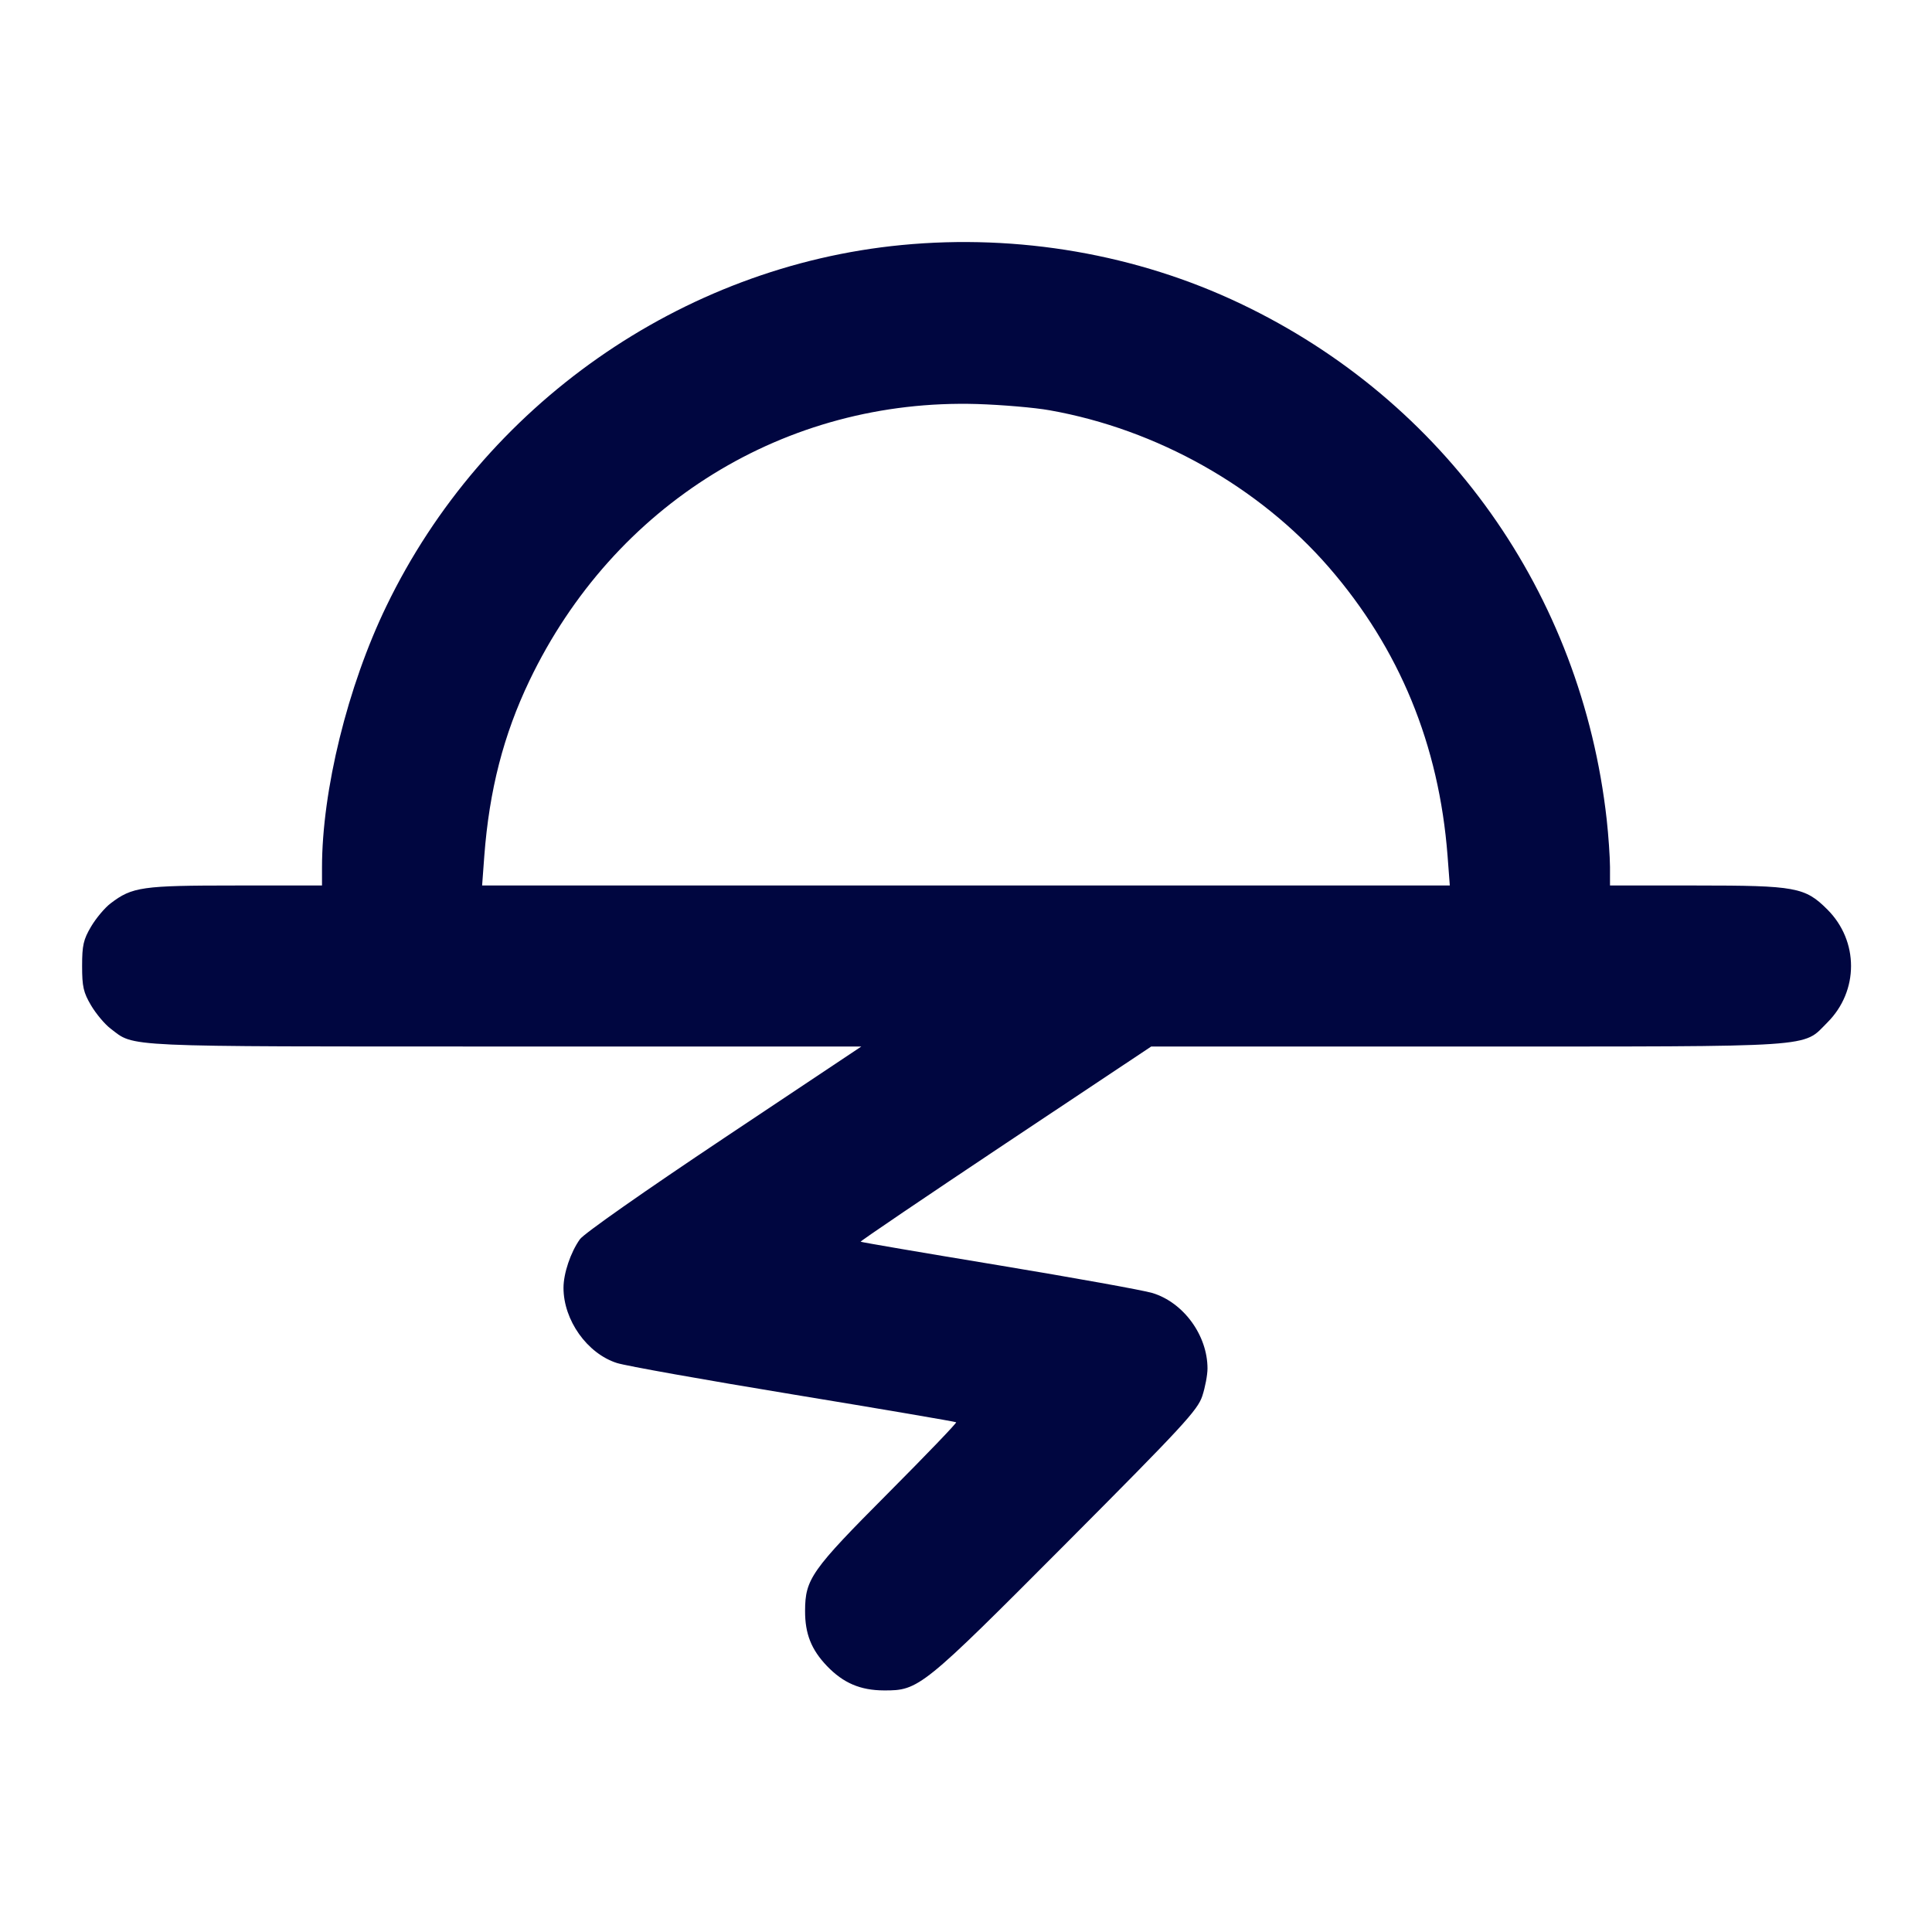<svg xmlns="http://www.w3.org/2000/svg" width="24" height="24" fill="currentColor" class="mmi mmi-sunset" viewBox="0 0 24 24"><path d="M11.200 3.044 C 8.467 3.307,6.006 5.031,4.800 7.529 C 4.318 8.525,4.000 9.819,4.000 10.778 L 4.000 11.000 2.925 11.000 C 1.764 11.000,1.642 11.017,1.374 11.222 C 1.301 11.277,1.192 11.408,1.131 11.511 C 1.036 11.672,1.020 11.744,1.020 12.000 C 1.020 12.256,1.036 12.328,1.131 12.489 C 1.192 12.592,1.301 12.723,1.374 12.778 C 1.678 13.010,1.458 13.000,6.275 13.000 L 10.700 13.000 8.995 14.137 C 8.006 14.797,7.254 15.324,7.204 15.394 C 7.088 15.557,7.000 15.818,7.000 15.998 C 7.000 16.400,7.294 16.814,7.664 16.932 C 7.772 16.967,8.760 17.143,9.860 17.324 C 10.960 17.505,11.868 17.660,11.878 17.668 C 11.887 17.676,11.506 18.073,11.030 18.551 C 10.079 19.506,10.002 19.615,10.001 20.011 C 10.000 20.295,10.078 20.492,10.272 20.695 C 10.475 20.907,10.687 20.998,10.982 20.999 C 11.415 21.001,11.456 20.967,13.245 19.171 C 14.697 17.713,14.876 17.519,14.935 17.343 C 14.971 17.234,15.000 17.080,15.000 17.000 C 15.000 16.587,14.701 16.179,14.315 16.062 C 14.197 16.027,13.336 15.872,12.402 15.717 C 11.468 15.563,10.698 15.431,10.691 15.425 C 10.685 15.418,11.494 14.870,12.490 14.206 L 14.301 13.000 18.223 13.000 C 22.636 13.000,22.385 13.017,22.701 12.701 C 23.092 12.310,23.092 11.690,22.701 11.299 C 22.423 11.021,22.308 11.000,21.073 11.000 L 20.000 11.000 20.000 10.770 C 19.999 10.643,19.981 10.378,19.959 10.180 C 19.645 7.369,17.951 4.982,15.412 3.773 C 14.124 3.159,12.651 2.904,11.200 3.044 M13.041 5.097 C 14.371 5.333,15.638 6.046,16.506 7.045 C 17.385 8.058,17.876 9.252,17.982 10.630 L 18.010 11.000 11.999 11.000 L 5.989 11.000 6.016 10.635 C 6.078 9.815,6.255 9.128,6.577 8.455 C 7.626 6.265,9.759 4.948,12.140 5.019 C 12.448 5.029,12.853 5.063,13.041 5.097 " fill="#000640" stroke="none" fill-rule="evenodd"></path></svg>